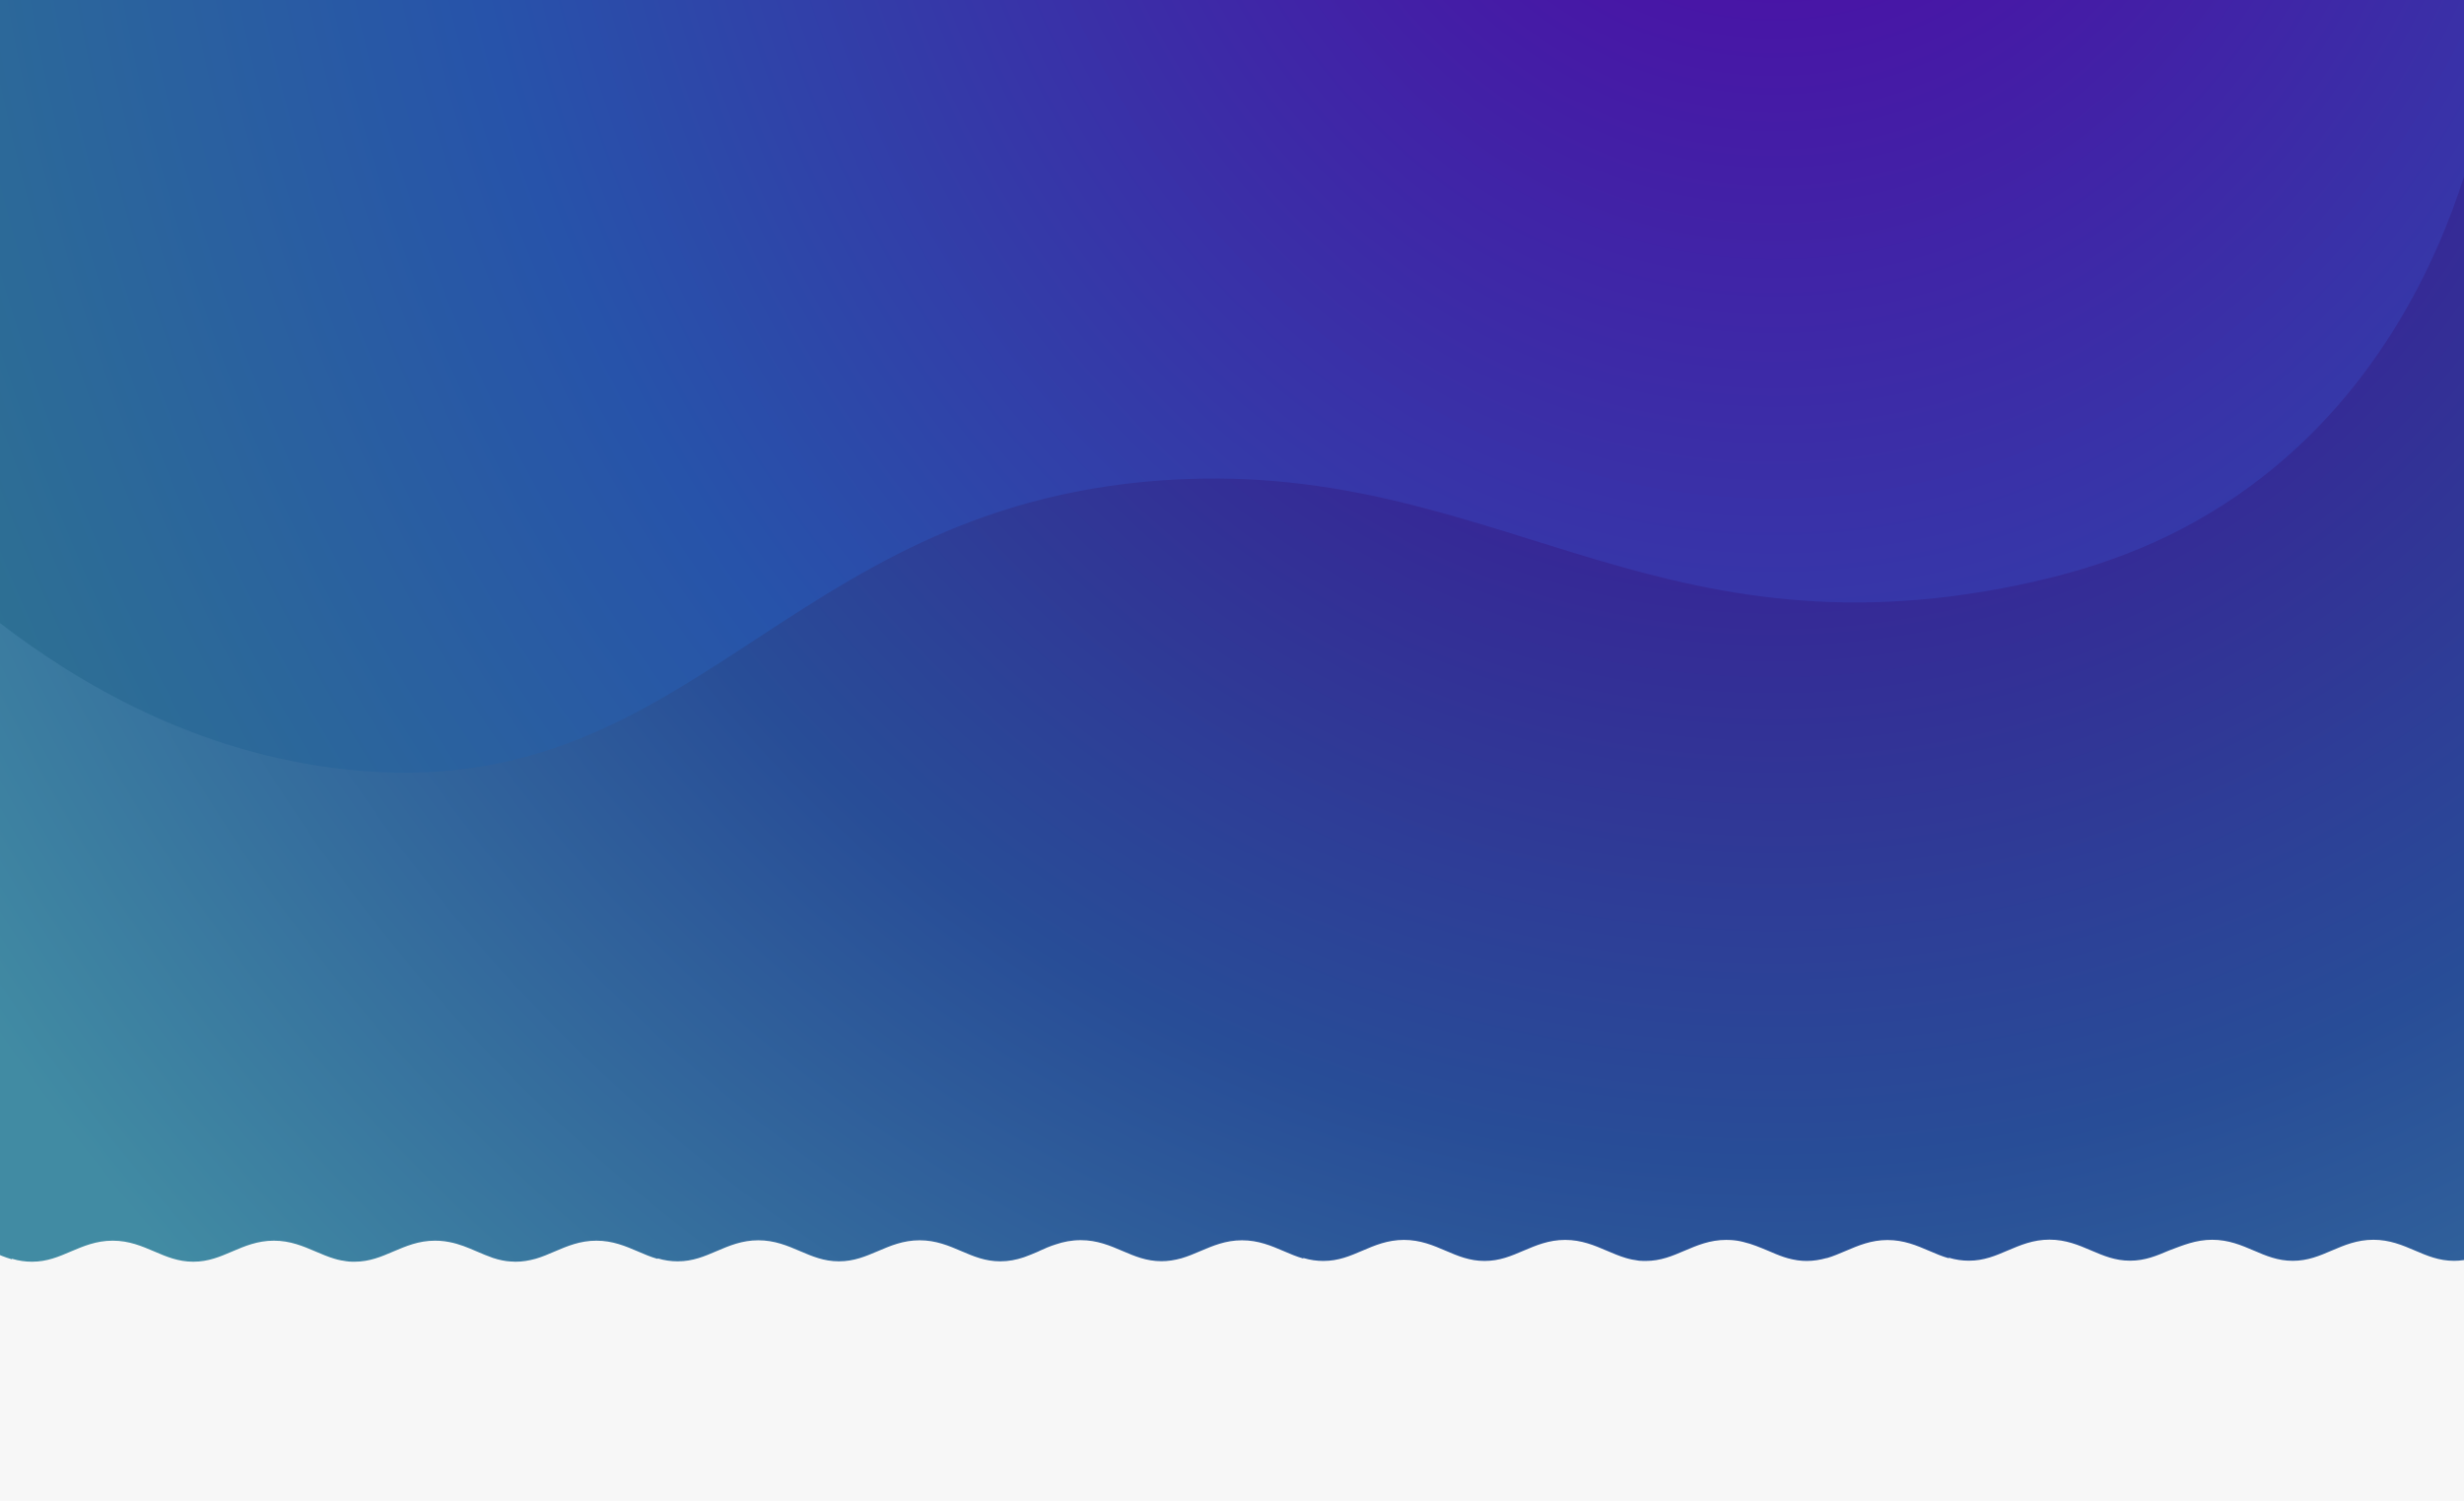 <svg width="1920" height="1170" viewBox="0 0 1920 1170" fill="none" xmlns="http://www.w3.org/2000/svg">
<path d="M0 -2H1920V1078H0V-2Z" fill="url(#paint0_radial)"/>
<path d="M0 485.55C59.95 531.55 152.35 587.2 270.4 599.7C540.05 628.25 607.65 395.95 904.4 374.4C1160.55 355.8 1283.5 516.4 1573.75 455.7C1626.95 444.55 1685.3 426.1 1743.45 386C1851.35 311.55 1899 203.3 1920 137.7V1078H0V485.55Z" fill="url(#paint1_radial)"/>
<g clip-path="url(#clip0)">
<path d="M1926.9 980.4V1173.6H-228V983.5C-227.7 983.5 -227.4 983.5 -227.1 983.5C-215.3 983.5 -206.3 979.6 -196.6 975.5C-187 971.4 -177 967.1 -164.2 967.1C-151.4 967.1 -141.4 971.4 -131.8 975.5C-122.2 979.6 -113.1 983.5 -101.4 983.5C-89.6 983.5 -80.6 979.6 -70.9 975.5C-61.3 971.4 -51.3 967.1 -38.5 967.1C-25.7 967.1 -15.7 971.4 -6.1 975.5C-1 977.7 3.9 979.8 9.2 981.3L9.3 980.9C14.7 982.5 19.8 983.2 24.9 983.2C36.7 983.2 45.7 979.3 55.3 975.2C65 971.1 75 966.8 87.8 966.8C100.6 966.8 110.6 971.1 120.2 975.2C129.8 979.3 138.9 983.2 150.6 983.2C162.4 983.2 171.4 979.3 181 975.2C190.6 971.1 200.6 966.8 213.4 966.8C226.2 966.8 236.2 971.1 245.8 975.2C250.8 977.3 255.6 979.4 260.7 980.9C264 981.9 267.2 982.5 270.4 982.9C270.5 982.9 270.6 982.9 270.6 982.9C271.1 983 271.7 983 272.2 983.1C272.5 983.1 272.7 983.1 272.9 983.1C273.4 983.1 273.8 983.2 274.3 983.2C274.7 983.2 275.1 983.2 275.5 983.2C275.7 983.2 276 983.2 276.2 983.2C288 983.2 297 979.3 306.6 975.2C316.3 971.1 326.2 966.8 339 966.8C340.2 966.8 341.4 966.8 342.6 966.9C345.3 967.1 347.8 967.4 350.2 967.9C358 969.4 364.8 972.3 371.5 975.2C375.7 977 379.8 978.7 384 980.2C386.4 981 388.9 981.7 391.5 982.2C391.7 982.2 392 982.3 392.2 982.3C393 982.4 393.8 982.6 394.5 982.7C395.1 982.8 395.8 982.9 396.5 982.9C396.9 982.9 397.2 983 397.6 983C399 983.1 400.4 983.2 401.8 983.2C406.9 983.2 412 982.4 417.4 980.9C422.5 979.4 427.4 977.3 432.3 975.2C441.9 971.1 451.9 966.8 464.7 966.8C477.5 966.8 487.5 971.1 497.1 975.2C502.2 977.4 507.1 979.5 512.4 981L512.5 980.6C517.8 982.2 522.9 982.9 528.1 982.9C539.9 982.9 548.9 979 558.5 974.9C568.1 970.8 578.1 966.5 590.9 966.5C603.7 966.5 613.7 970.8 623.3 974.9C632.9 979 642 982.9 653.7 982.9C665.5 982.9 674.5 979 684.2 974.9C693.8 970.8 703.8 966.5 716.6 966.5C729.4 966.5 739.4 970.8 749 974.9C758.6 979 767.7 982.9 779.4 982.9C786 982.9 791.8 981.7 797.3 979.9C797.9 979.7 798.4 979.5 799 979.3C802 978.2 805 977 808 975.7C808.6 975.4 809.2 975.2 809.8 974.9C809.8 974.9 809.9 974.9 809.9 974.8C811.7 974 813.4 973.3 815.2 972.5C815.2 972.5 815.3 972.5 815.3 972.4C816.5 971.9 817.7 971.4 818.9 971C819.1 970.9 819.3 970.9 819.4 970.8L820.9 970.3C821.5 970.1 822.1 969.9 822.7 969.7C828.6 967.7 834.9 966.4 842.2 966.4C855 966.4 865 970.7 874.6 974.8C884.2 978.9 893.3 982.8 905.1 982.8C910.2 982.8 915.3 982 920.7 980.5C925.8 979 930.5 977 935.4 974.9C945.1 970.8 955 966.5 967.8 966.5C980.6 966.5 990.6 970.8 1000.2 974.9C1005.3 977.1 1010.2 979.2 1015.5 980.7L1015.6 980.3C1021 981.9 1026.1 982.6 1031.2 982.6C1043 982.6 1052 978.7 1061.6 974.6C1071.2 970.5 1081.2 966.2 1094 966.2C1106.8 966.2 1116.8 970.5 1126.4 974.6C1136 978.7 1145.1 982.6 1156.8 982.6C1168.6 982.6 1177.6 978.7 1187.2 974.6C1196.9 970.5 1206.8 966.2 1219.6 966.2C1232.4 966.2 1242.4 970.5 1252 974.6C1257 976.7 1261.8 978.8 1266.9 980.3C1270.2 981.3 1273.4 981.9 1276.5 982.3C1276.7 982.3 1276.9 982.4 1277.1 982.4C1277.5 982.4 1278 982.5 1278.4 982.5C1278.6 982.5 1278.8 982.5 1279 982.5H1279.1C1279.5 982.5 1280 982.6 1280.4 982.6C1280.8 982.6 1281.2 982.6 1281.6 982.6C1281.8 982.6 1282.1 982.6 1282.3 982.6C1294.1 982.6 1303.1 978.7 1312.7 974.6C1322.4 970.5 1332.3 966.2 1345.1 966.2C1346.3 966.2 1347.5 966.2 1348.7 966.3C1352.1 966.5 1355.4 967 1358.4 967.8C1365.3 969.4 1371.5 972.1 1377.6 974.6C1381.8 976.4 1385.9 978.2 1390.2 979.6C1392.1 980.2 1394 980.8 1396 981.2C1396.5 981.3 1396.9 981.4 1397.4 981.5C1398.5 981.7 1399.6 981.9 1400.7 982.1C1401.3 982.2 1402 982.3 1402.6 982.3C1403.3 982.4 1404 982.4 1404.7 982.5C1405.8 982.6 1406.8 982.6 1407.9 982.6C1413 982.6 1418.1 981.8 1423.5 980.3V980.4C1428.6 978.9 1433.4 976.8 1438.4 974.7C1448.1 970.6 1458 966.3 1470.8 966.3C1483.6 966.3 1493.6 970.6 1503.2 974.7C1508.3 976.9 1513.2 979 1518.5 980.5L1518.6 980.1C1524 981.7 1529.1 982.4 1534.2 982.4C1546 982.4 1555 978.5 1564.6 974.4C1574.3 970.3 1584.2 966 1597 966C1609.8 966 1619.8 970.3 1629.4 974.4C1639 978.5 1648.1 982.4 1659.8 982.4C1671.6 982.4 1680.6 978.5 1690.3 974.4C1701 970.4 1711 966.1 1723.8 966.1C1736.6 966.1 1746.6 970.4 1756.2 974.5C1765.8 978.6 1774.9 982.5 1786.6 982.5C1798.3 982.5 1807.4 978.6 1817 974.5C1826.6 970.4 1836.6 966.1 1849.4 966.1C1862.2 966.1 1872.2 970.4 1881.8 974.5C1891.4 978.6 1900.5 982.5 1912.3 982.5C1917.1 982.5 1921.9 981.8 1926.9 980.4Z" fill="#F7F7F7"/>
</g>
<defs>
<radialGradient id="paint0_radial" cx="0" cy="0" r="1" gradientUnits="userSpaceOnUse" gradientTransform="translate(1381.16 -315.636) rotate(180) scale(1672.88 1921.42)">
<stop offset="0.112" stop-color="#4C0EA5"/>
<stop offset="0.622" stop-color="#2753AA"/>
<stop offset="1" stop-color="#2F778E"/>
</radialGradient>
<radialGradient id="paint1_radial" cx="0" cy="0" r="1" gradientUnits="userSpaceOnUse" gradientTransform="translate(1381.16 -135.366) rotate(180) scale(1672.88)">
<stop offset="0.112" stop-color="#420895"/>
<stop offset="0.622" stop-color="#284D97"/>
<stop offset="1" stop-color="#418BA3"/>
</radialGradient>
<clipPath id="clip0">
<rect width="2157.3" height="207.6" fill="white" transform="translate(-230 962)"/>
</clipPath>
</defs>
</svg>
